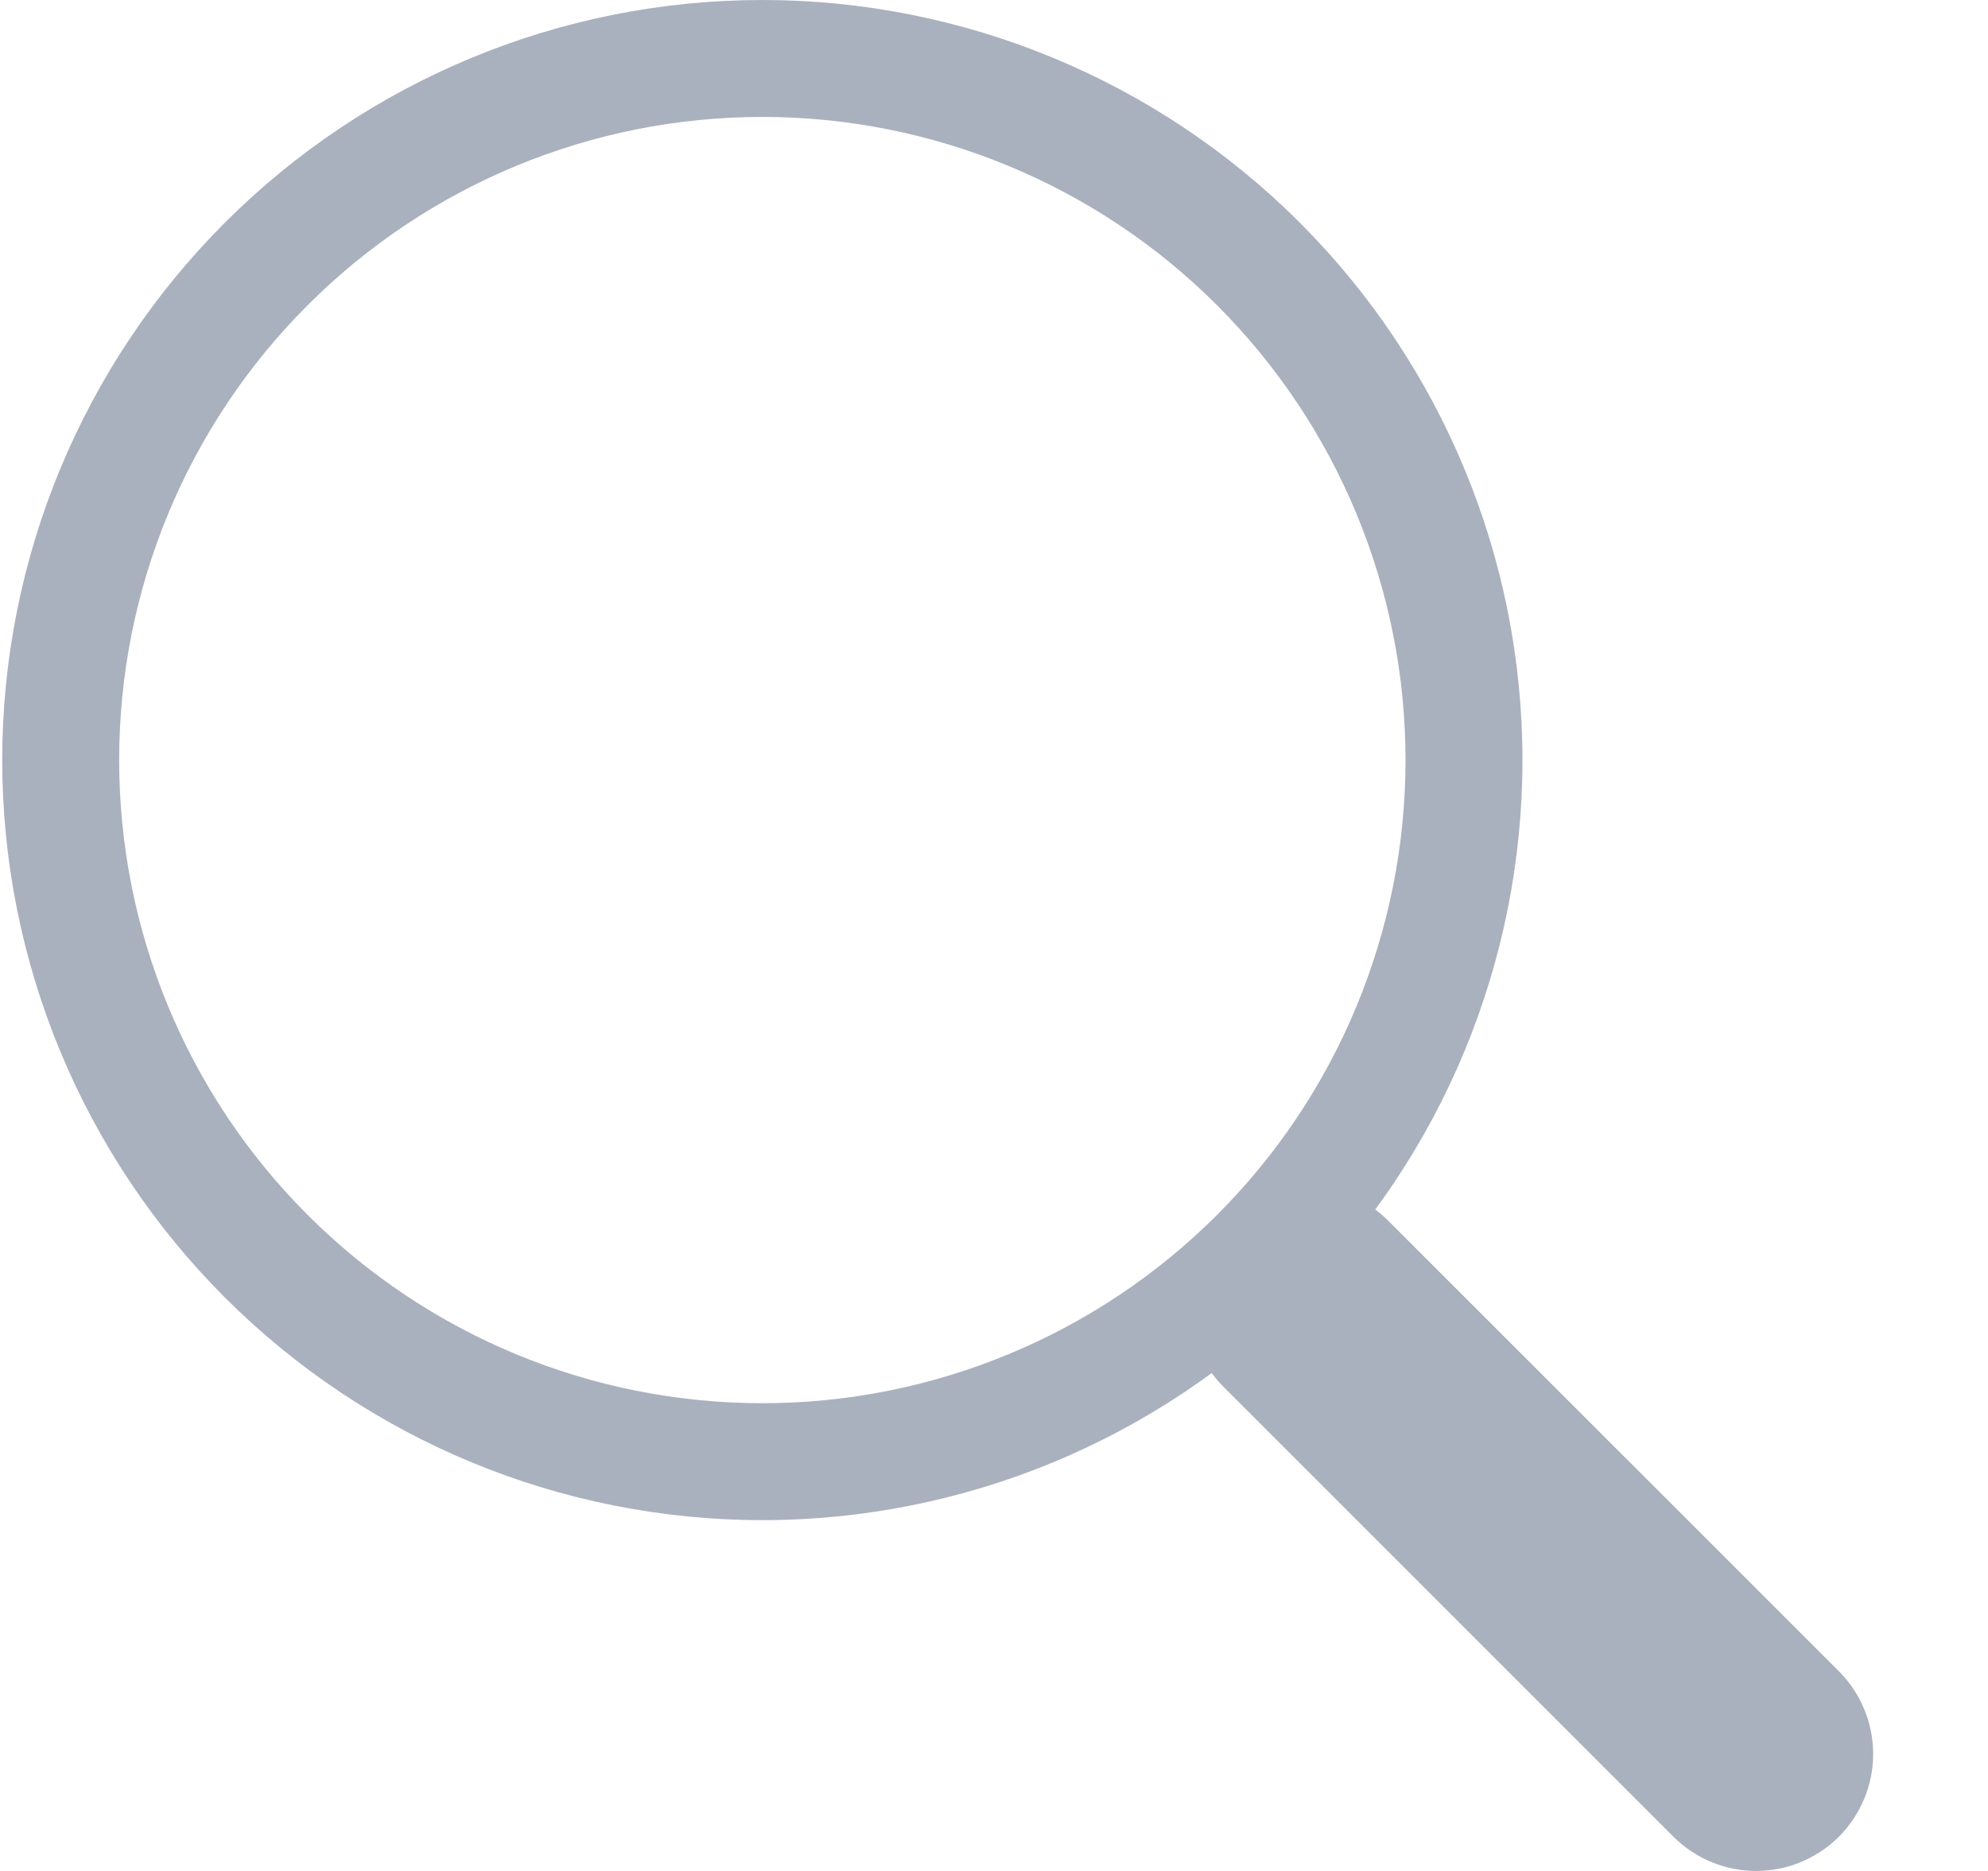 <svg width="17" height="16" viewBox="0 0 17 16" fill="none" xmlns="http://www.w3.org/2000/svg">
<g clip-path="url(#clip0_775_644)">
<path fill-rule="evenodd" clip-rule="evenodd" d="M10.46 10.442C10.552 10.349 10.663 10.275 10.784 10.225C10.905 10.175 11.036 10.149 11.167 10.149C11.298 10.149 11.429 10.175 11.55 10.225C11.671 10.275 11.782 10.349 11.874 10.442L15.725 14.292C15.912 14.48 16.018 14.734 16.018 14.999C16.018 15.265 15.912 15.519 15.725 15.707C15.537 15.894 15.283 16 15.018 16C14.753 16 14.498 15.895 14.31 15.707L10.46 11.857C10.367 11.764 10.294 11.654 10.243 11.533C10.193 11.411 10.167 11.281 10.167 11.15C10.167 11.018 10.193 10.888 10.243 10.767C10.294 10.645 10.367 10.535 10.46 10.442H10.46Z" fill="#A9B1BF"/>
<path fill-rule="evenodd" clip-rule="evenodd" d="M6.519 12C7.241 12 7.956 11.858 8.624 11.581C9.291 11.305 9.897 10.9 10.408 10.389C10.919 9.878 11.324 9.272 11.6 8.605C11.877 7.937 12.019 7.222 12.019 6.5C12.019 5.778 11.877 5.063 11.6 4.395C11.324 3.728 10.919 3.122 10.408 2.611C9.897 2.1 9.291 1.695 8.624 1.419C7.956 1.142 7.241 1 6.519 1C5.06 1 3.661 1.579 2.63 2.611C1.598 3.642 1.019 5.041 1.019 6.5C1.019 7.959 1.598 9.358 2.63 10.389C3.661 11.421 5.06 12 6.519 12ZM13.019 6.5C13.019 8.224 12.334 9.877 11.115 11.096C9.896 12.315 8.243 13 6.519 13C4.795 13 3.142 12.315 1.923 11.096C0.704 9.877 0.019 8.224 0.019 6.5C0.019 4.776 0.704 3.123 1.923 1.904C3.142 0.685 4.795 0 6.519 0C8.243 0 9.896 0.685 11.115 1.904C12.334 3.123 13.019 4.776 13.019 6.5Z" fill="#A9B1BF"/>
</g>
<defs>
<clipPath id="clip0_775_644">
<rect width="16" height="16" fill="white" transform="translate(0.019)"/>
</clipPath>
</defs>
</svg>
